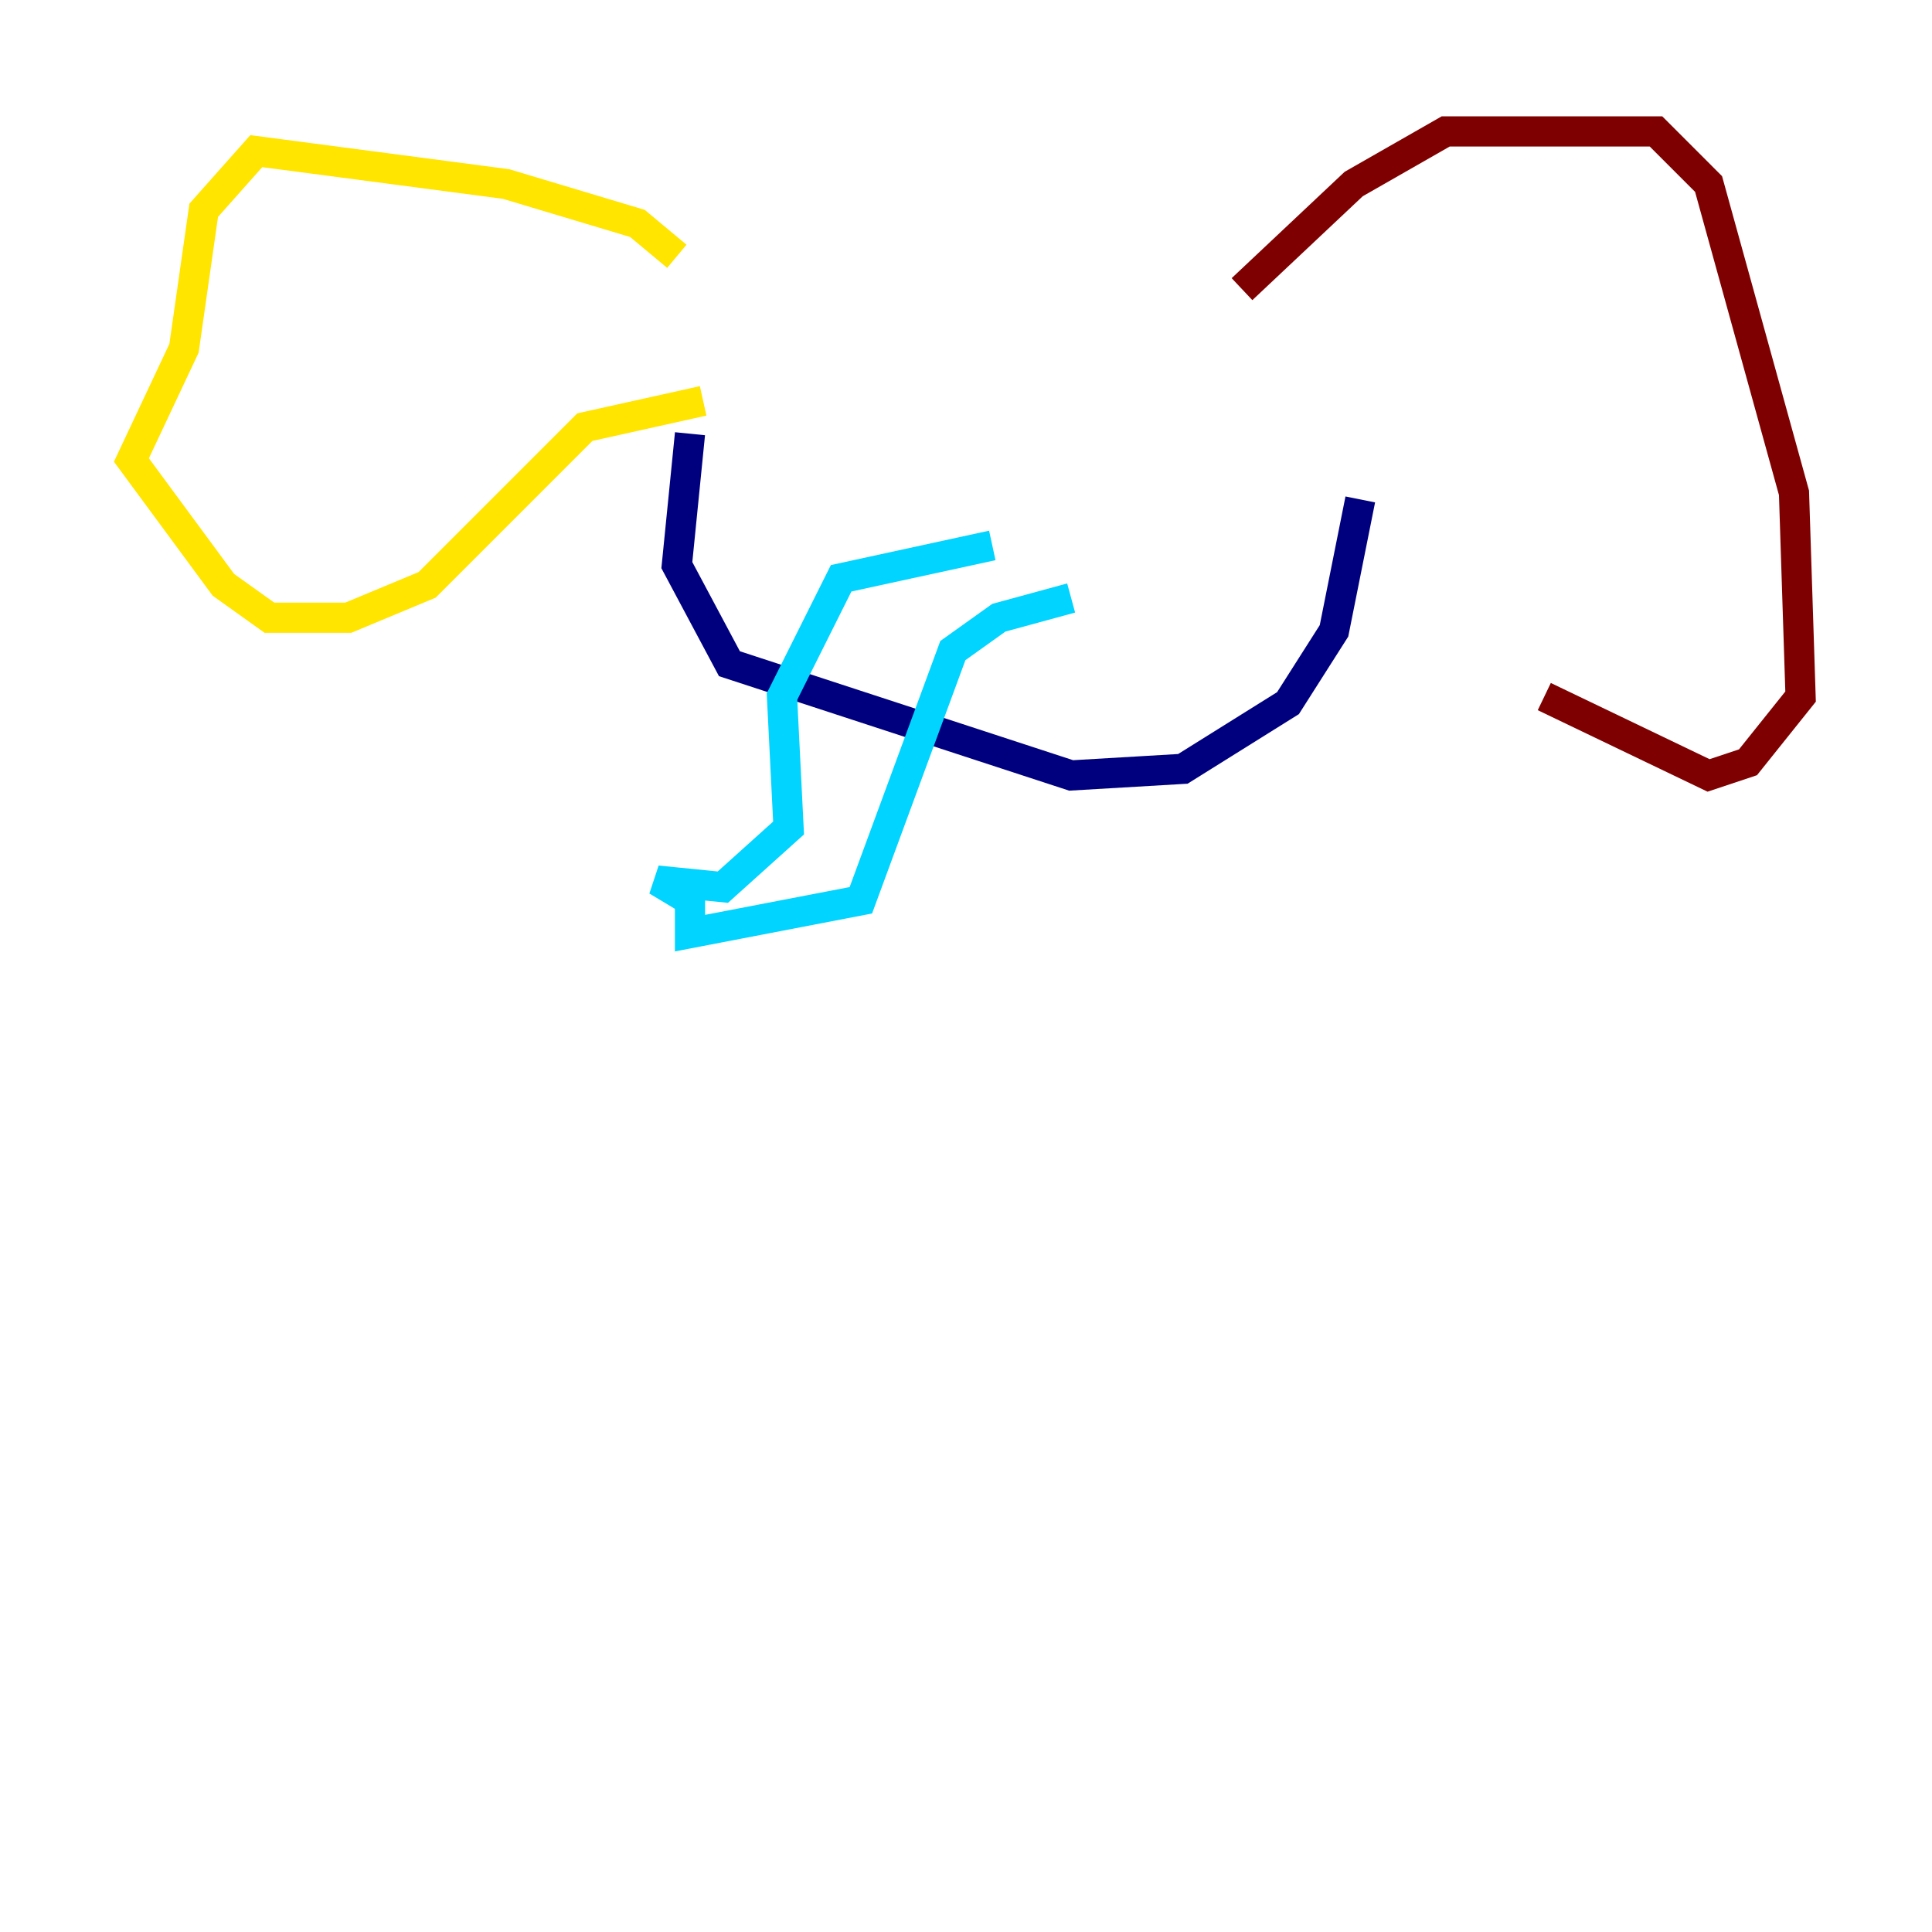 <?xml version="1.0" encoding="utf-8" ?>
<svg baseProfile="tiny" height="128" version="1.2" viewBox="0,0,128,128" width="128" xmlns="http://www.w3.org/2000/svg" xmlns:ev="http://www.w3.org/2001/xml-events" xmlns:xlink="http://www.w3.org/1999/xlink"><defs /><polyline fill="none" points="45.714,28.735 44.843,37.442 48.327,43.973 70.966,51.374 78.367,50.939 85.333,46.585 88.381,41.796 90.122,33.088" stroke="#00007f" stroke-width="2" /><polyline fill="none" points="65.742,36.136 55.728,38.313 51.809,46.15 52.245,54.857 47.891,58.776 43.537,58.34 45.714,59.646 45.714,61.823 57.034,59.646 63.129,43.102 66.177,40.925 70.966,39.619" stroke="#00d4ff" stroke-width="2" /><polyline fill="none" points="44.843,16.98 42.231,14.803 33.524,12.191 16.98,10.014 13.497,13.932 12.191,23.075 8.707,30.476 14.803,38.748 17.85,40.925 23.075,40.925 28.299,38.748 38.748,28.299 46.585,26.558" stroke="#ffe500" stroke-width="2" /><polyline fill="none" points="82.286,19.157 89.687,12.191 95.782,8.707 109.714,8.707 113.197,12.191 118.857,32.653 119.293,46.15 115.809,50.503 113.197,51.374 102.313,46.15" stroke="#7f0000" stroke-width="2" /></svg>